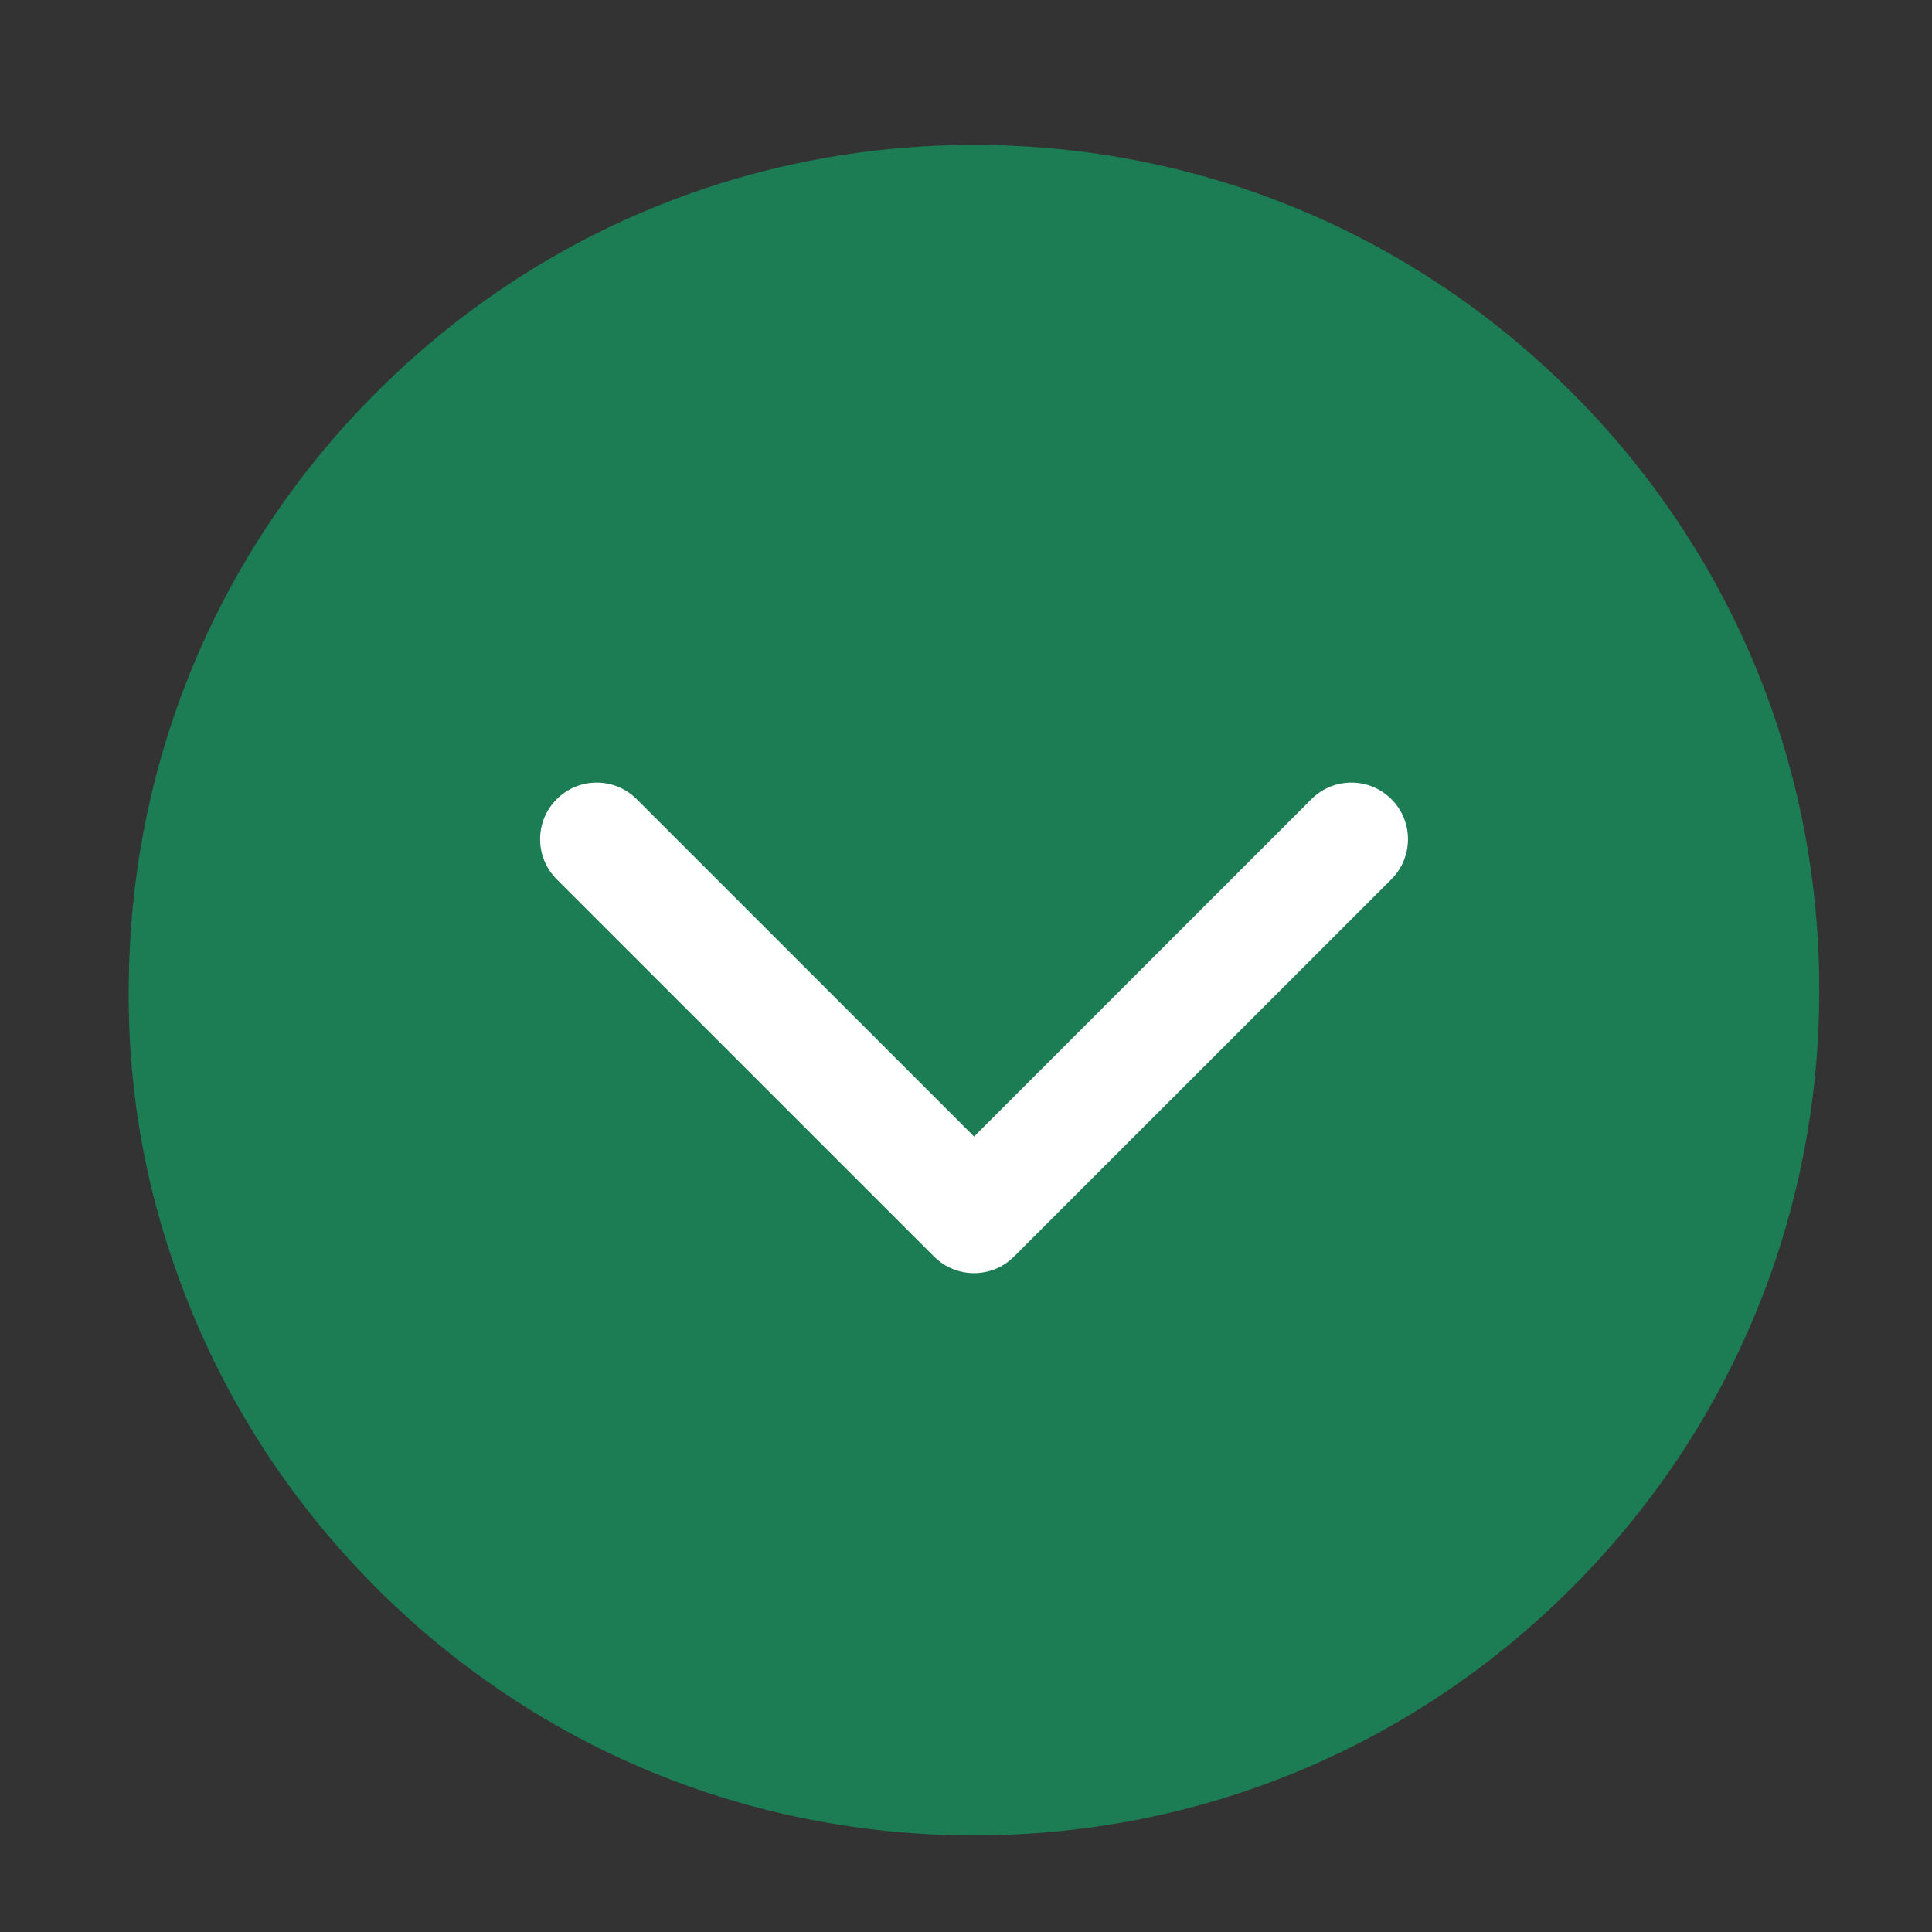 <svg width="30" height="30" viewBox="0 0 30 30" fill="none" xmlns="http://www.w3.org/2000/svg">
<rect x="0" y="0" width="30" height="30" fill="#333333" stroke="none"/>
<circle cx="14.5" cy="15.5" r="12.5" fill="#1C7C54"/>
<path d="M24.406 6.094C21.927 3.615 18.631 2.25 15.125 2.25C11.619 2.25 8.323 3.615 5.844 6.094C3.365 8.573 2 11.869 2 15.375C2 18.881 3.365 22.177 5.844 24.656C8.323 27.135 11.619 28.5 15.125 28.5C18.631 28.5 21.927 27.135 24.406 24.656C26.885 22.177 28.25 18.881 28.25 15.375C28.25 11.869 26.885 8.573 24.406 6.094ZM15.125 26.876C8.783 26.876 3.624 21.717 3.624 15.375C3.624 9.033 8.783 3.874 15.125 3.874C21.467 3.874 26.626 9.033 26.626 15.375C26.626 21.717 21.467 26.876 15.125 26.876Z" fill="#1C7C54"/>
<path fill-rule="evenodd" clip-rule="evenodd" d="M8.644 12.41C8.987 12.066 9.544 12.066 9.887 12.41L15.125 17.648L20.363 12.41C20.706 12.066 21.263 12.066 21.606 12.41C21.949 12.753 21.949 13.309 21.606 13.653L15.746 19.512C15.403 19.855 14.847 19.855 14.504 19.512L8.644 13.653C8.301 13.309 8.301 12.753 8.644 12.41Z" fill="white"/>
</svg>
